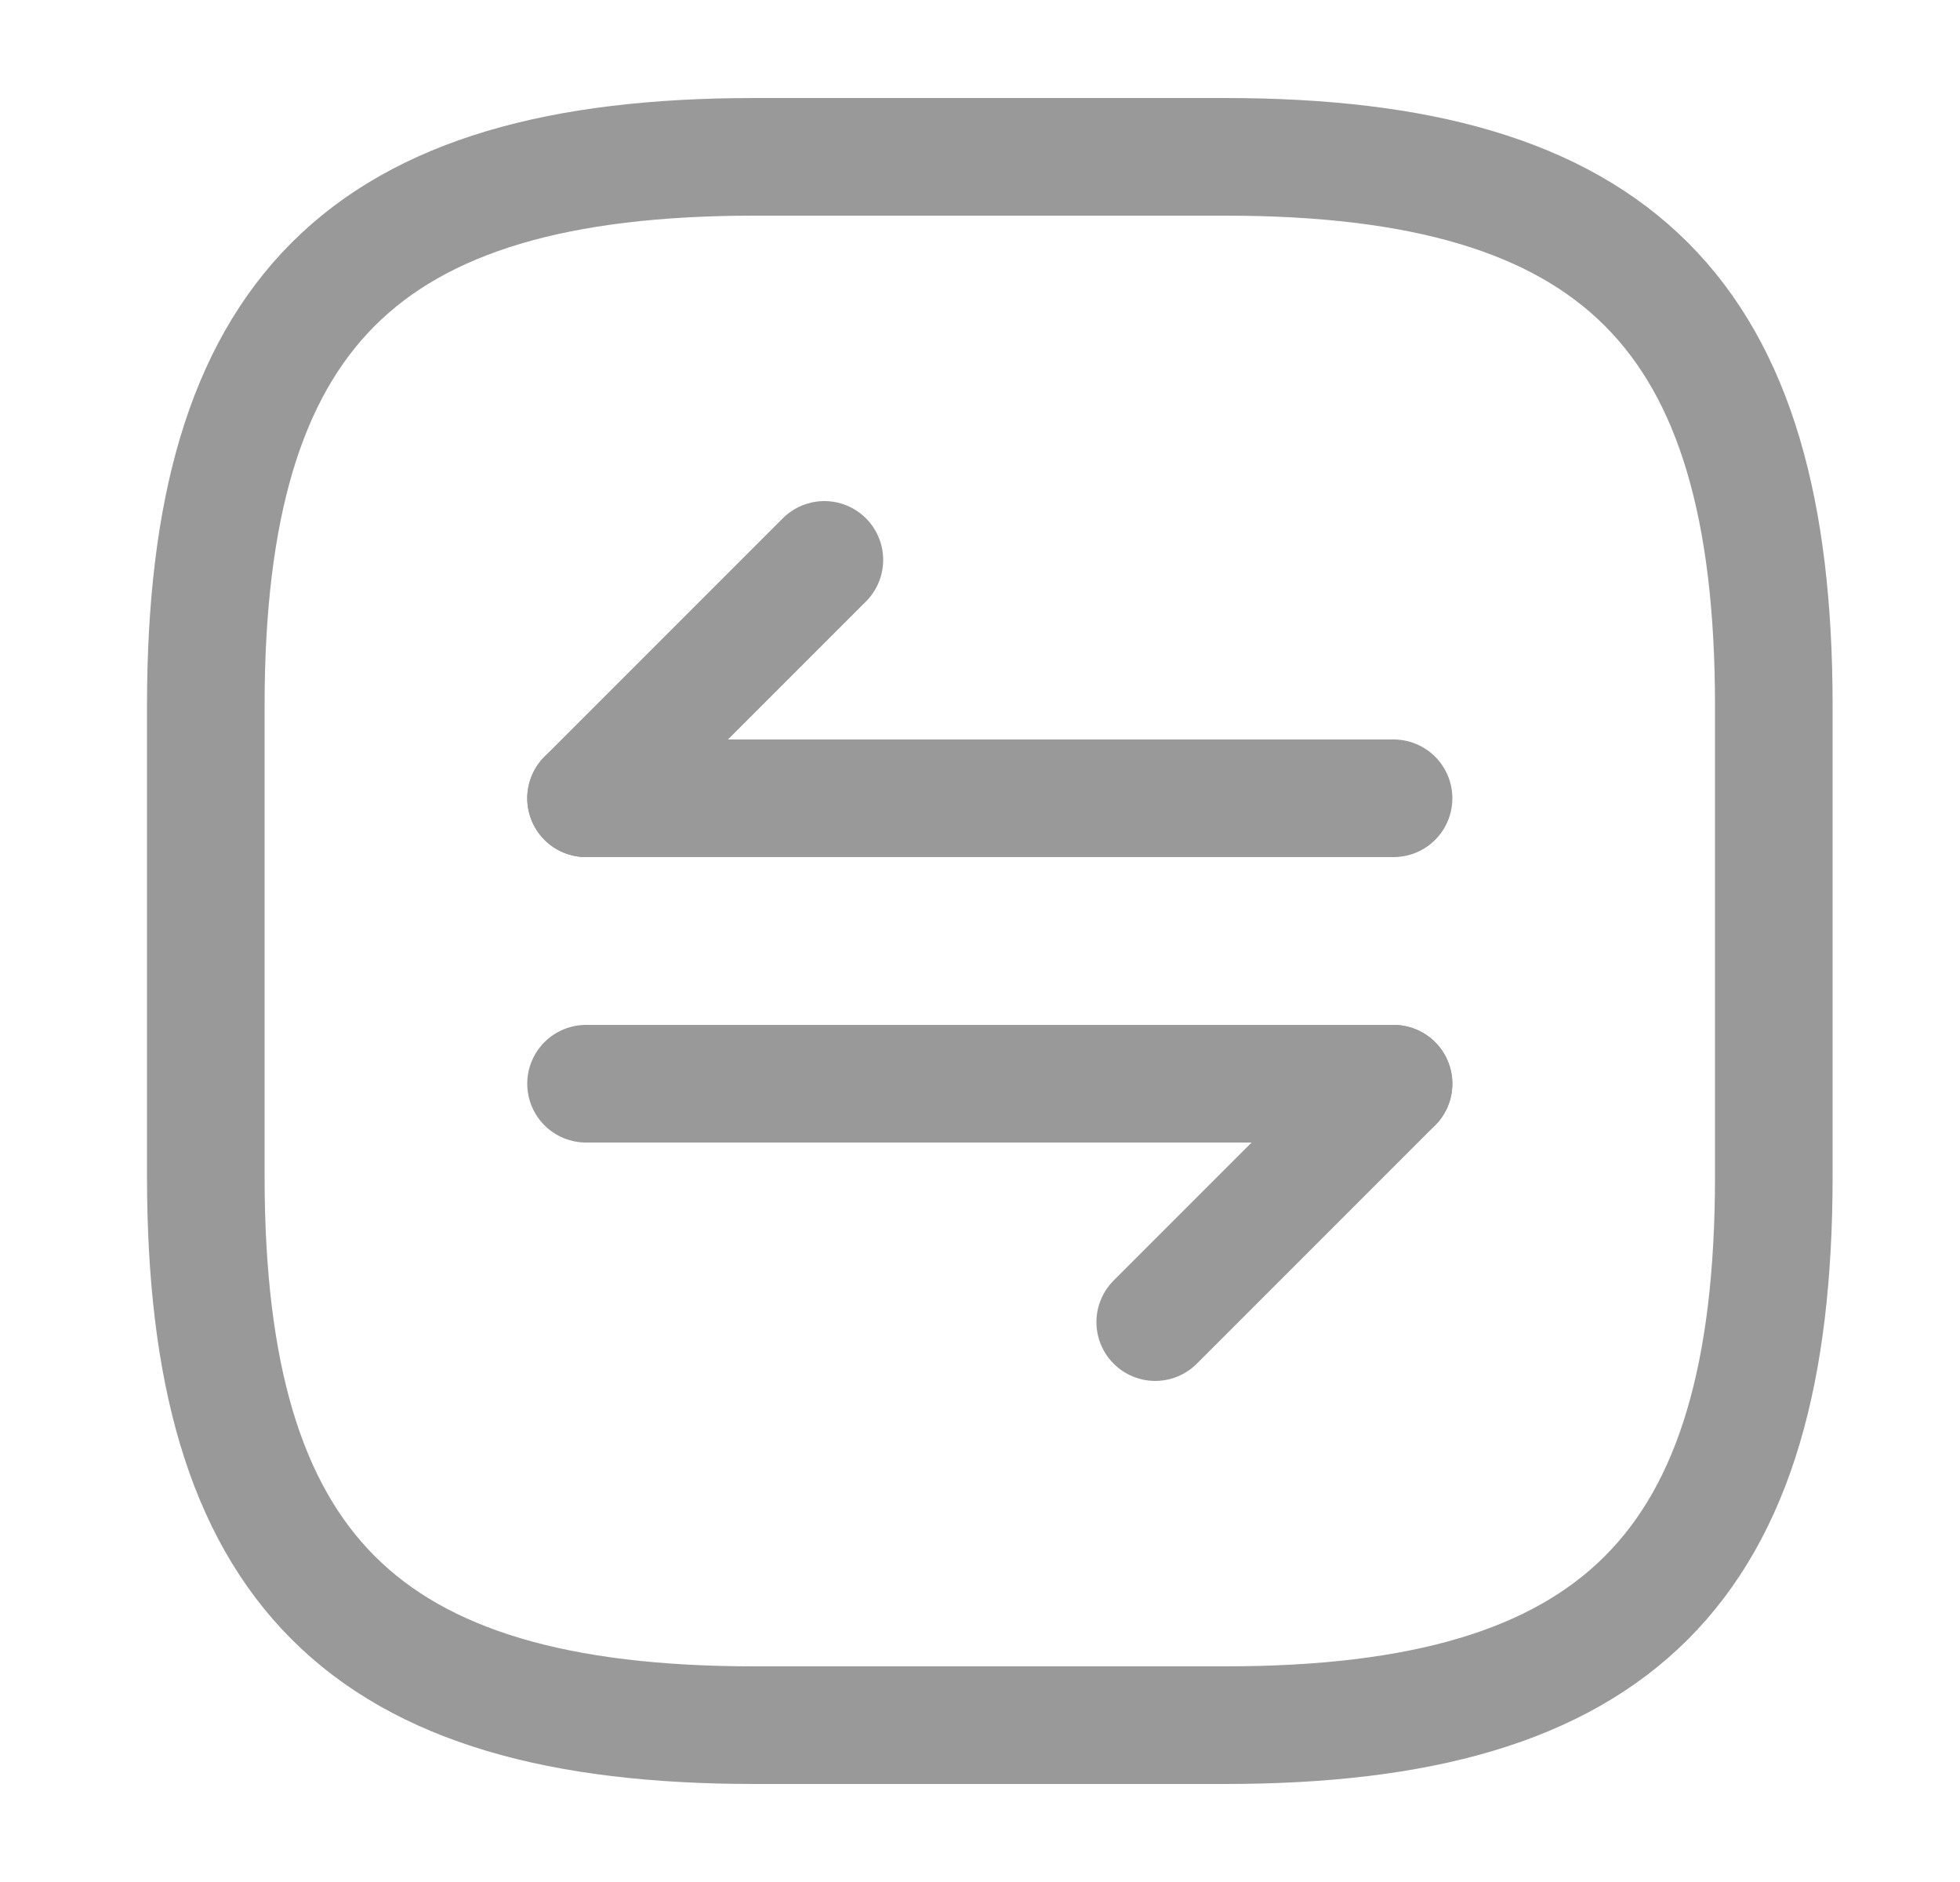 <svg width="25" height="24" viewBox="0 0 25 24" fill="none" xmlns="http://www.w3.org/2000/svg">
<path d="M9.625 22H15.625C20.625 22 22.625 20 22.625 15V9C22.625 4 20.625 2 15.625 2H9.625C4.625 2 2.625 4 2.625 9V15C2.625 20 4.625 22 9.625 22Z" stroke="#999999" stroke-width="1.5" stroke-linecap="round" stroke-linejoin="round"/>
<path d="M17.775 13.82L14.735 16.86" stroke="#999999" stroke-width="1.5" stroke-miterlimit="10" stroke-linecap="round" stroke-linejoin="round"/>
<path d="M7.475 13.82H17.775" stroke="#999999" stroke-width="1.5" stroke-miterlimit="10" stroke-linecap="round" stroke-linejoin="round"/>
<path d="M7.475 10.18L10.515 7.14" stroke="#999999" stroke-width="1.5" stroke-miterlimit="10" stroke-linecap="round" stroke-linejoin="round"/>
<path d="M17.775 10.18H7.475" stroke="#999999" stroke-width="1.5" stroke-miterlimit="10" stroke-linecap="round" stroke-linejoin="round"/>
</svg>
